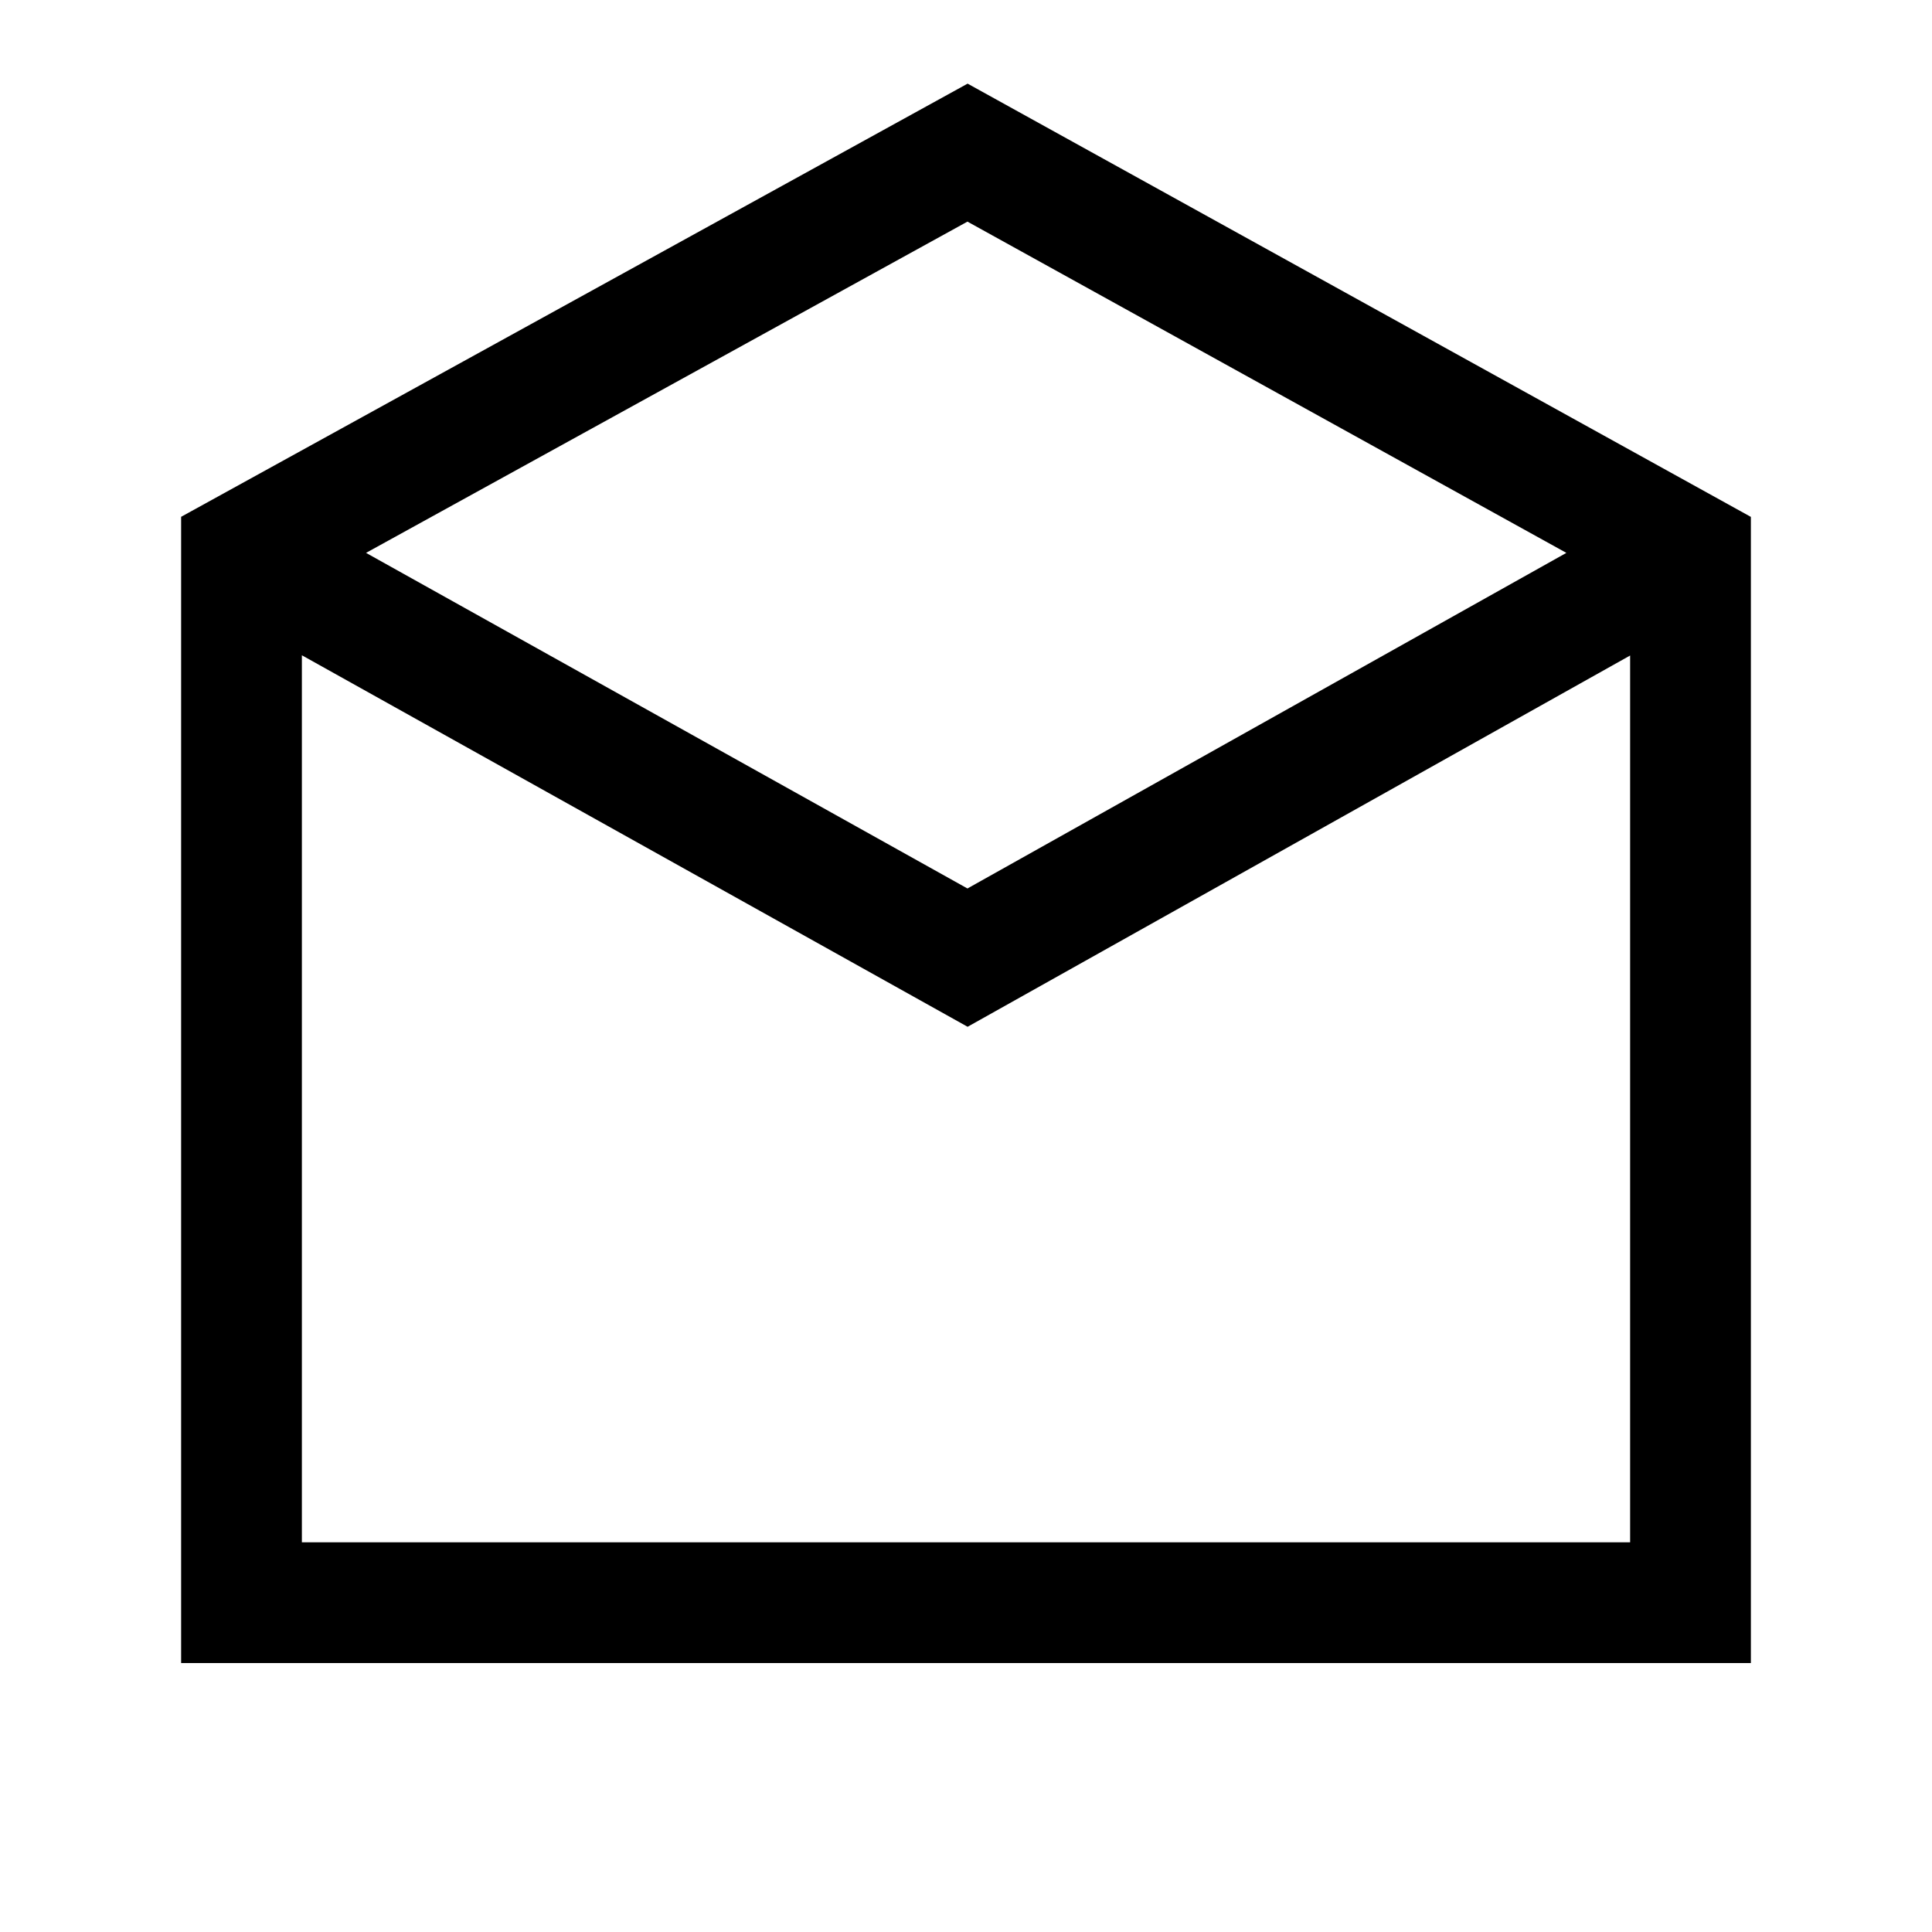 <?xml version="1.0" encoding="UTF-8"?><svg id="a" xmlns="http://www.w3.org/2000/svg" viewBox="0 0 24 24"><path d="M21.75,20.659H2.25V6.42L12.02,1.039l9.73,5.382v14.238ZM3.75,19.159h16.5v-11.016l-8.23,4.612L3.75,8.14v11.019ZM4.547,6.868l7.471,4.169,7.44-4.169-7.44-4.115-7.471,4.115Z"/></svg>